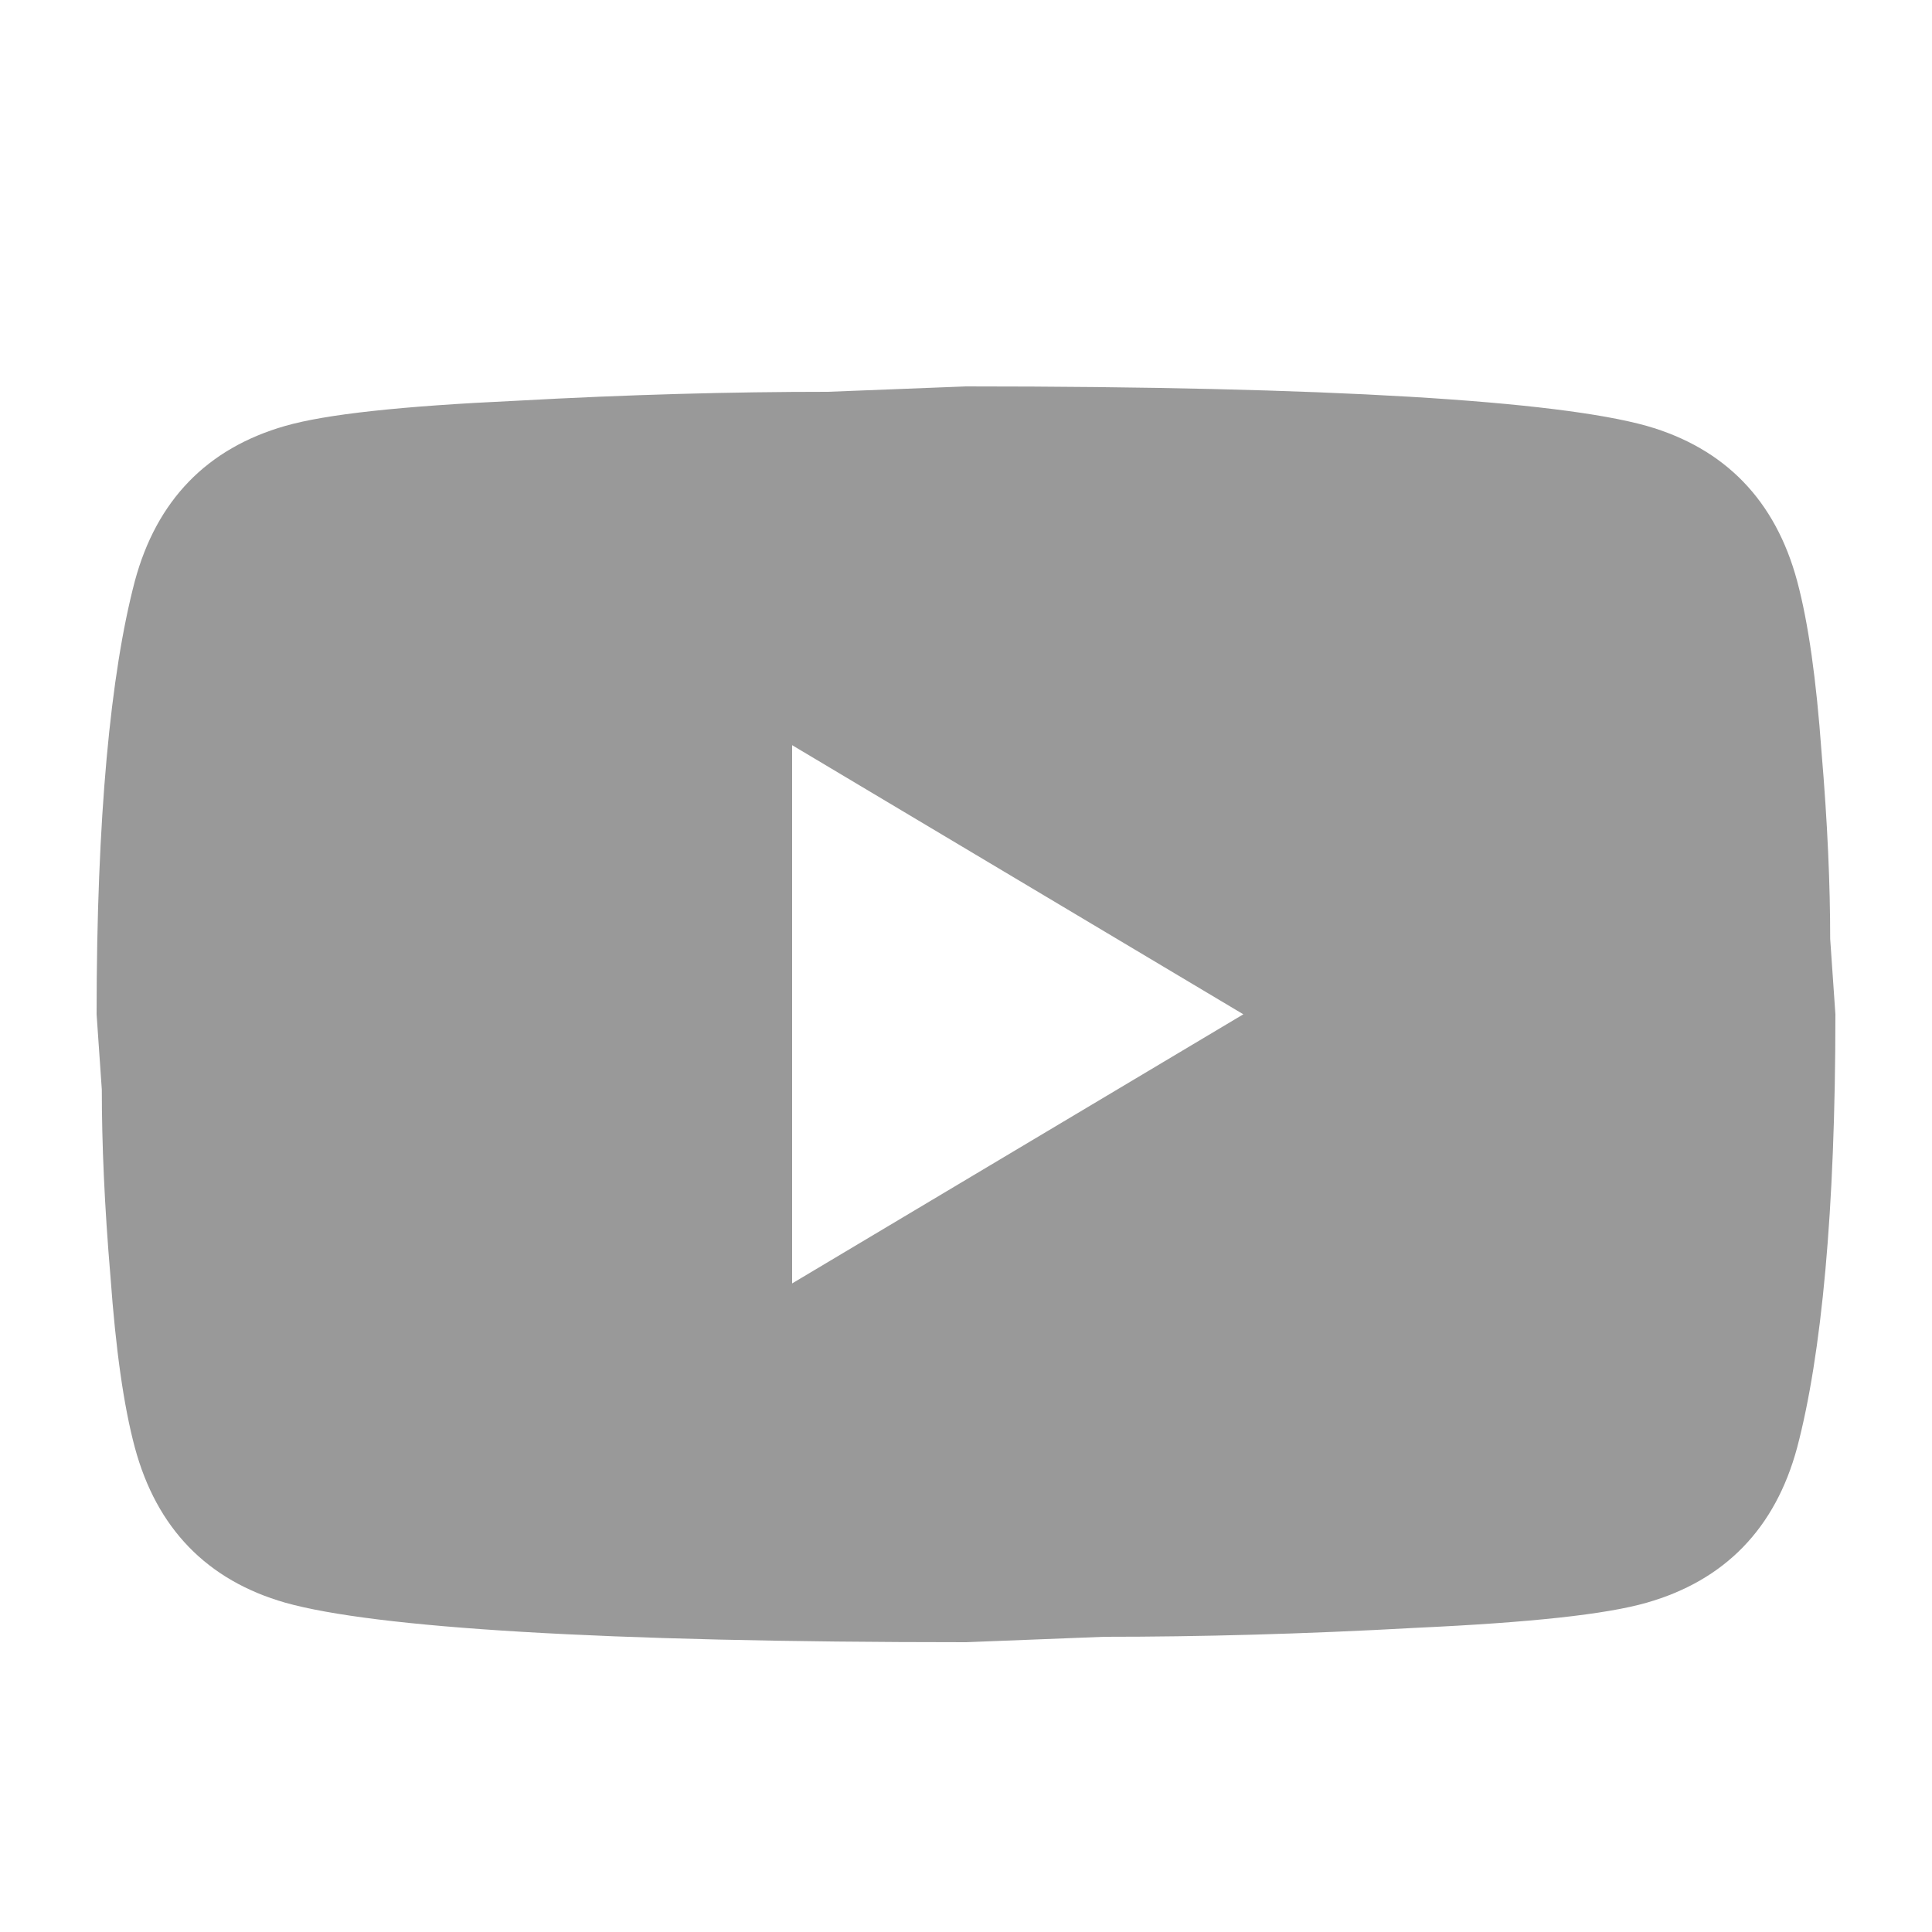 <svg width="20" height="20" viewBox="0 0 20 20" fill="none" xmlns="http://www.w3.org/2000/svg">
<path d="M8.2 13.286L12.871 10.5L8.2 7.714V13.286ZM18.604 6.015C18.721 6.451 18.802 7.036 18.856 7.779C18.919 8.522 18.946 9.163 18.946 9.72L19 10.5C19 12.534 18.856 14.029 18.604 14.985C18.379 15.821 17.857 16.359 17.047 16.591C16.624 16.712 15.85 16.796 14.662 16.851C13.492 16.916 12.421 16.944 11.431 16.944L10 17C6.229 17 3.88 16.851 2.953 16.591C2.143 16.359 1.621 15.821 1.396 14.985C1.279 14.549 1.198 13.964 1.144 13.221C1.081 12.478 1.054 11.837 1.054 11.28L1 10.5C1 8.466 1.144 6.971 1.396 6.015C1.621 5.179 2.143 4.641 2.953 4.409C3.376 4.288 4.15 4.204 5.338 4.149C6.508 4.084 7.579 4.056 8.569 4.056L10 4C13.771 4 16.12 4.149 17.047 4.409C17.857 4.641 18.379 5.179 18.604 6.015Z" fill="#999999"/>
</svg>

